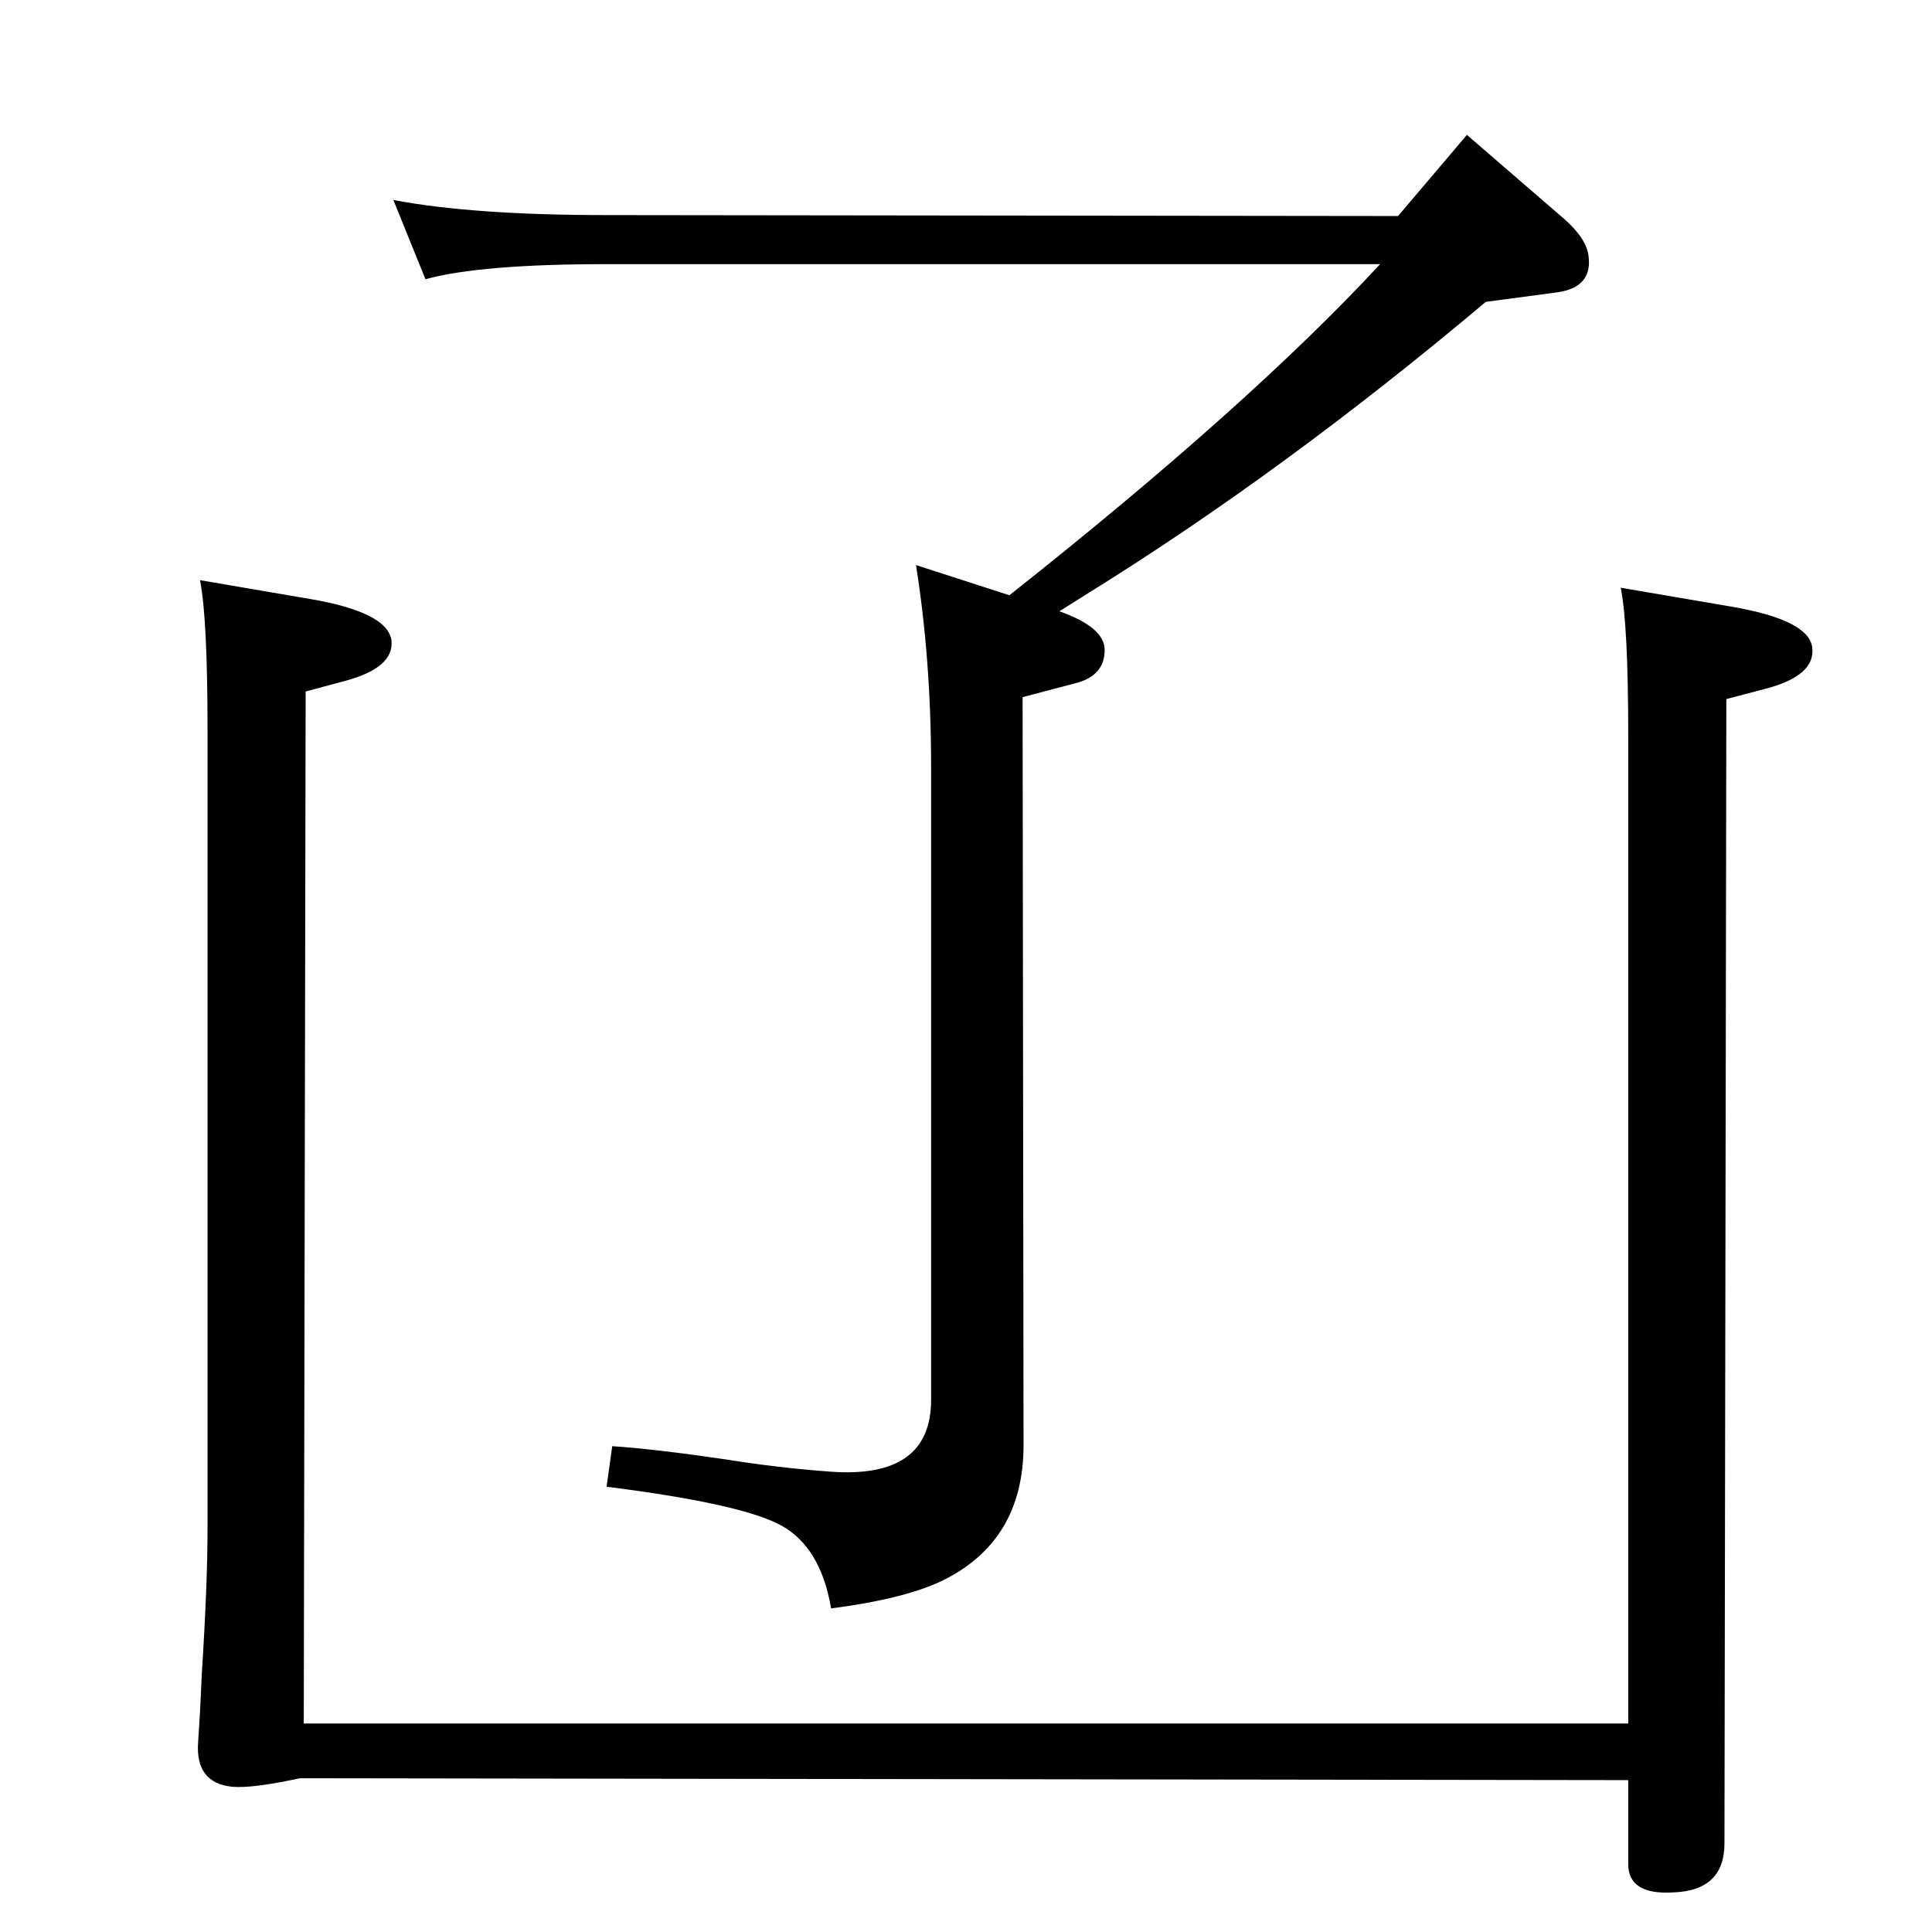 <?xml version="1.0" standalone="no"?>
<!DOCTYPE svg PUBLIC "-//W3C//DTD SVG 1.1//EN" "http://www.w3.org/Graphics/SVG/1.1/DTD/svg11.dtd" >
<svg xmlns="http://www.w3.org/2000/svg" xmlns:xlink="http://www.w3.org/1999/xlink" version="1.1" viewBox="0 0 2048 2048">
  <g transform="matrix(1 0 0 -1 0 2048)">
   <path fill="currentColor"
d="M1070 1417q254 201 393 351h-820q-134 0 -192 -16l-34 84q84 -16 226 -16l839 -1l73 86l103 -89q24 -21 26 -40q4 -33 -34 -38l-75 -10q-215 -181 -425 -311l-27 -17q48 -17 48 -41q0 -27 -30 -35l-57 -15l1 -793q0 -102 -87 -144q-40 -19 -117 -29q-11 65 -53 88
t-185 41l6 43q45 -3 120 -14q56 -9 111 -13q107 -8 107 76v671q0 113 -16 214zM212 1433l117 -20q82 -14 86 -44q3 -29 -50 -43l-41 -11l-2 -1094h1404v1046q0 119 -8 158l117 -20q82 -14 86 -43q4 -30 -49 -44l-42 -11l-2 -1213q0 -50 -54 -52q-48 -3 -48 30v89l-1408 2
q-51 -11 -72 -9q-39 4 -36 47l2 32l2 42q6 94 6 153v846q0 119 -8 159z" />
  </g>

</svg>
